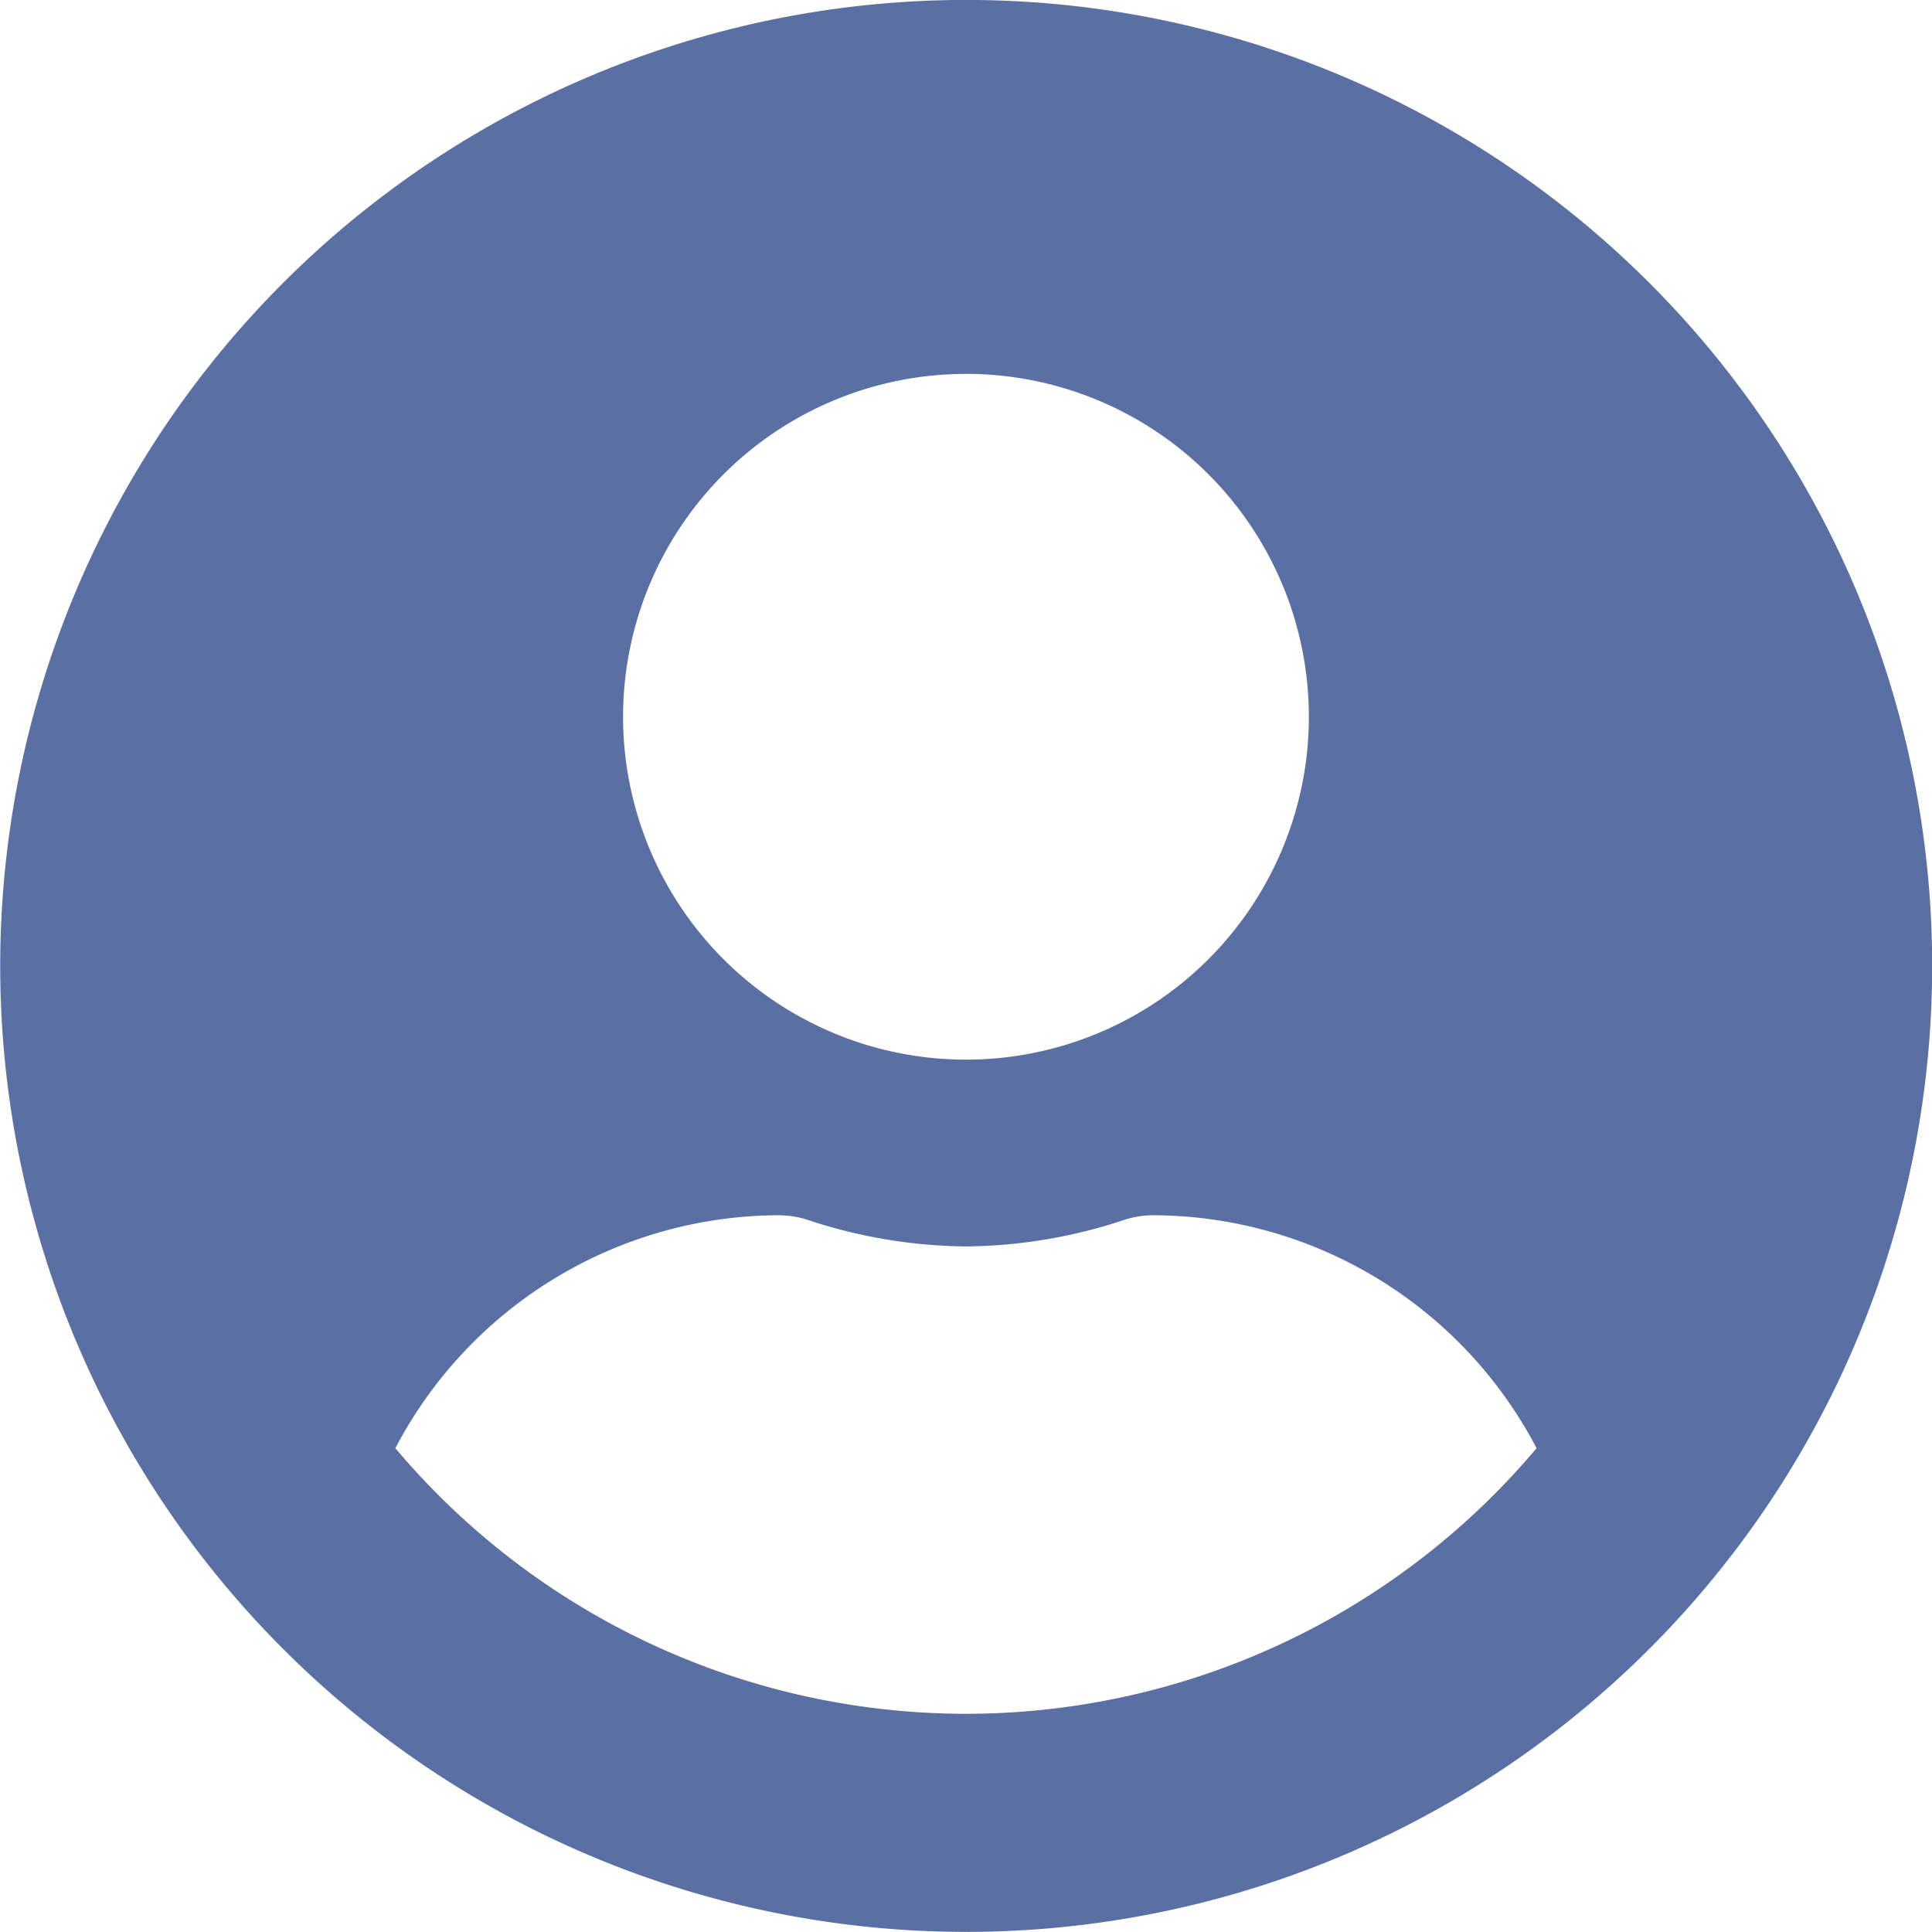 <svg xmlns="http://www.w3.org/2000/svg" width="35.497" height="35.497" viewBox="0 0 35.497 35.497">
  <path id="Icon_awesome-user-circle" data-name="Icon awesome-user-circle" d="M17.748.937A17.748,17.748,0,1,0,35.5,18.686,17.745,17.745,0,0,0,17.748.937Zm0,6.87a6.3,6.3,0,1,1-6.3,6.3A6.3,6.3,0,0,1,17.748,7.808Zm0,24.619A13.714,13.714,0,0,1,7.264,27.546a7.979,7.979,0,0,1,7.049-4.28,1.751,1.751,0,0,1,.508.079,9.475,9.475,0,0,0,2.927.494,9.439,9.439,0,0,0,2.927-.494,1.751,1.751,0,0,1,.508-.079,7.979,7.979,0,0,1,7.049,4.28A13.714,13.714,0,0,1,17.748,32.426Z" transform="translate(0 -0.938)" fill="#5a6fa4"/>
</svg>
